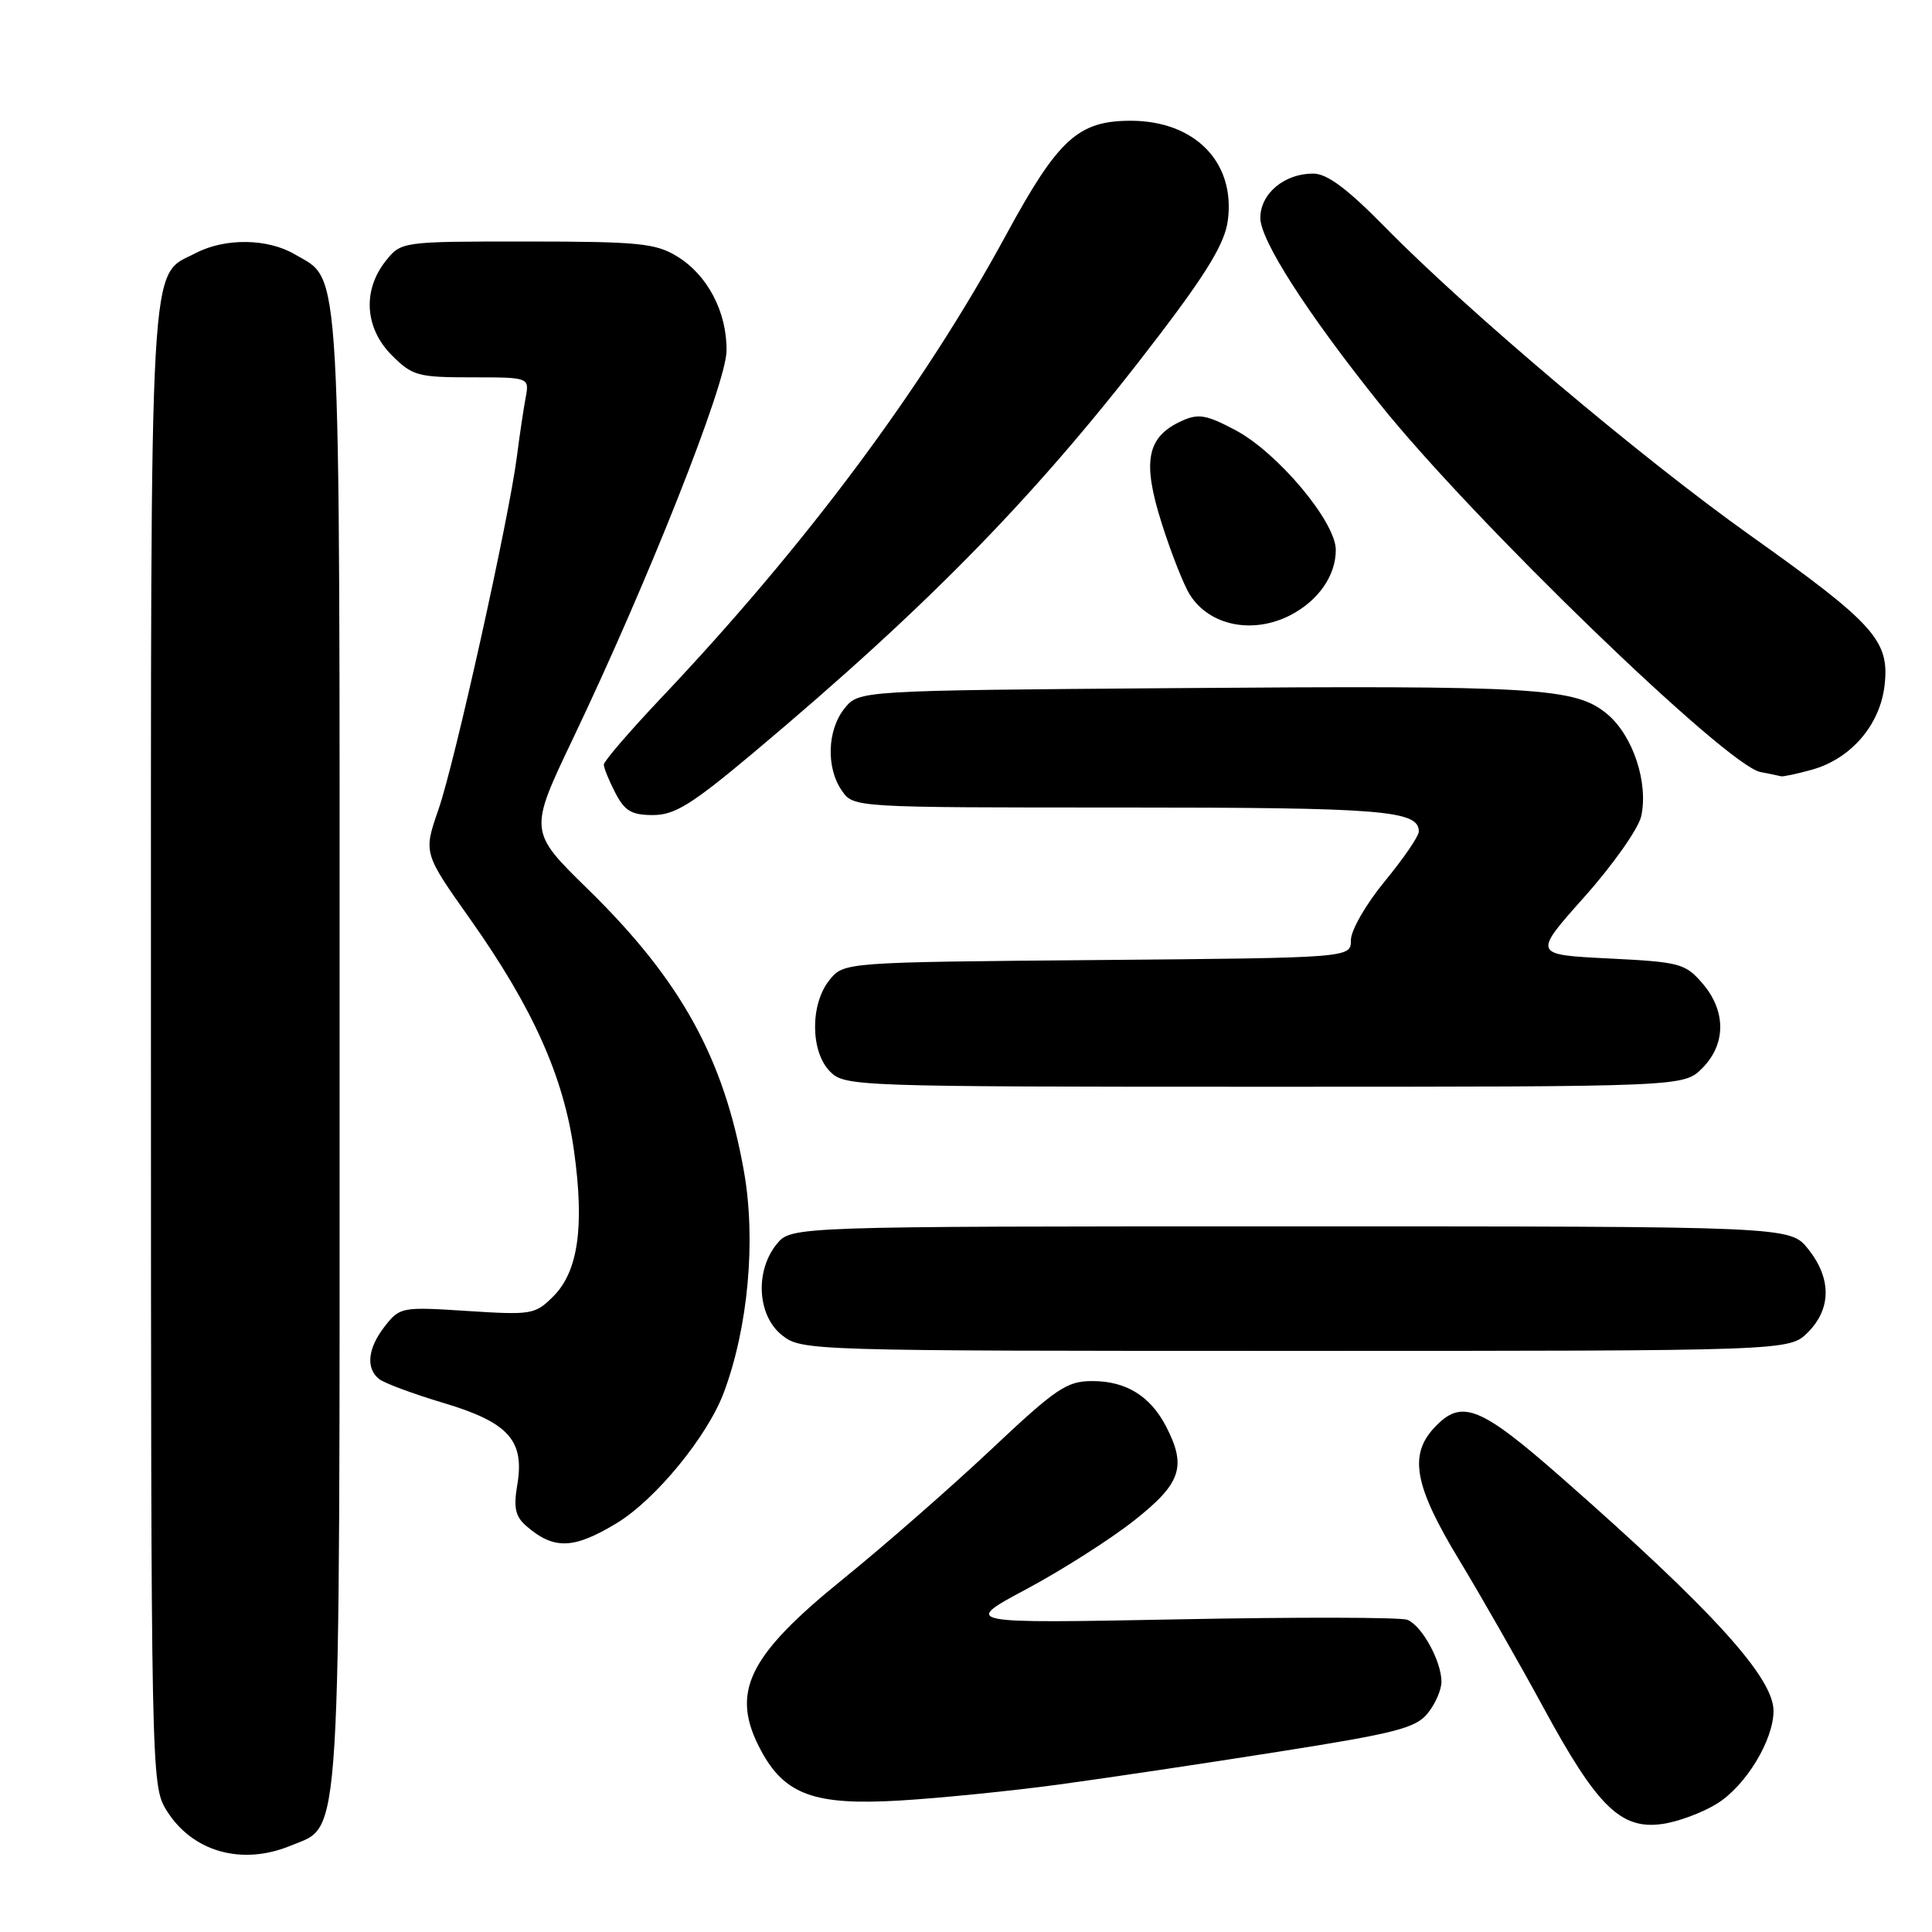 <?xml version="1.0" encoding="UTF-8" standalone="no"?>
<!DOCTYPE svg PUBLIC "-//W3C//DTD SVG 1.1//EN" "http://www.w3.org/Graphics/SVG/1.1/DTD/svg11.dtd" >
<svg xmlns="http://www.w3.org/2000/svg" xmlns:xlink="http://www.w3.org/1999/xlink" version="1.1" viewBox="0 0 256 256">
 <g >
 <path fill="currentColor"
d=" M 38.57 244.54 C 45.31 241.72 45.00 246.75 45.00 138.93 C 45.00 32.39 45.28 37.37 39.08 33.71 C 35.50 31.59 29.84 31.51 25.97 33.52 C 19.69 36.76 20.00 31.33 20.00 138.70 C 20.01 234.99 20.04 236.55 22.02 239.81 C 25.42 245.37 32.04 247.26 38.57 244.54 Z  M 227.50 239.00 C 231.32 236.64 235.00 230.59 235.00 226.69 C 235.00 222.27 226.87 213.33 207.00 195.87 C 196.05 186.25 193.65 185.31 190.04 189.19 C 186.65 192.82 187.43 196.94 193.34 206.69 C 196.27 211.54 201.32 220.38 204.56 226.35 C 211.61 239.34 214.75 242.43 220.17 241.70 C 222.25 241.43 225.55 240.21 227.50 239.00 Z  M 140.22 236.47 C 146.43 235.63 159.57 233.67 169.42 232.11 C 184.90 229.67 187.60 228.98 189.17 227.03 C 190.18 225.79 191.00 223.91 191.00 222.84 C 191.00 220.11 188.38 215.36 186.47 214.63 C 185.59 214.29 171.96 214.26 156.18 214.57 C 127.50 215.12 127.50 215.12 136.00 210.57 C 140.68 208.07 147.09 203.99 150.25 201.50 C 156.51 196.57 157.27 194.35 154.51 189.01 C 152.42 184.98 149.21 183.00 144.75 183.00 C 141.34 183.00 139.97 183.93 131.25 192.14 C 125.91 197.16 117.10 204.87 111.66 209.27 C 99.02 219.51 96.73 224.30 100.83 231.94 C 103.98 237.82 107.94 239.25 119.22 238.58 C 124.57 238.26 134.02 237.31 140.22 236.47 Z  M 81.71 201.83 C 86.86 198.71 93.73 190.34 95.91 184.52 C 99.14 175.88 100.19 164.33 98.58 155.23 C 95.92 140.19 90.20 129.85 77.91 117.83 C 70.06 110.15 70.06 110.15 75.94 97.83 C 85.89 76.98 96.22 50.90 96.27 46.50 C 96.34 41.36 93.76 36.43 89.70 33.96 C 86.86 32.23 84.60 32.01 69.82 32.00 C 53.15 32.00 53.15 32.00 51.07 34.63 C 48.01 38.53 48.35 43.50 51.92 47.08 C 54.64 49.80 55.37 50.00 62.50 50.00 C 70.16 50.00 70.16 50.00 69.64 52.75 C 69.36 54.26 68.84 57.75 68.49 60.50 C 67.43 68.77 60.25 101.09 58.10 107.26 C 56.10 113.03 56.10 113.03 62.30 121.79 C 70.58 133.50 74.70 142.67 76.06 152.50 C 77.46 162.53 76.61 168.48 73.32 171.77 C 70.91 174.18 70.45 174.26 61.92 173.71 C 53.26 173.15 52.99 173.20 51.02 175.70 C 48.72 178.63 48.43 181.30 50.25 182.74 C 50.94 183.28 54.76 184.70 58.74 185.89 C 67.39 188.47 69.54 190.86 68.54 196.76 C 68.03 199.76 68.29 200.94 69.70 202.17 C 73.37 205.37 75.98 205.30 81.71 201.83 Z  M 239.55 176.55 C 242.68 173.42 242.69 169.38 239.59 165.50 C 237.19 162.50 237.19 162.50 171.01 162.50 C 104.82 162.50 104.82 162.50 102.91 164.86 C 100.00 168.45 100.36 174.35 103.63 176.93 C 106.24 178.98 107.02 179.00 171.68 179.00 C 237.09 179.00 237.09 179.00 239.55 176.55 Z  M 225.55 141.55 C 228.72 138.37 228.74 133.97 225.59 130.31 C 223.31 127.66 222.61 127.47 213.14 127.00 C 203.11 126.50 203.11 126.50 209.96 118.82 C 213.73 114.59 217.11 109.79 217.47 108.15 C 218.44 103.72 216.38 97.50 213.00 94.65 C 208.79 91.11 203.85 90.81 155.66 91.18 C 113.82 91.50 113.82 91.50 111.91 93.86 C 109.60 96.72 109.44 101.75 111.56 104.78 C 113.11 107.00 113.11 107.00 148.62 107.00 C 183.27 107.00 188.00 107.38 188.00 110.18 C 188.00 110.80 185.97 113.76 183.50 116.76 C 181.00 119.80 179.00 123.27 179.00 124.58 C 179.00 126.92 179.00 126.92 145.41 127.21 C 111.82 127.50 111.82 127.50 109.91 129.86 C 107.33 133.05 107.37 139.37 110.00 142.00 C 111.95 143.95 113.33 144.00 167.55 144.00 C 223.09 144.00 223.09 144.00 225.55 141.55 Z  M 99.74 99.82 C 123.42 79.95 137.89 65.07 153.67 44.33 C 160.02 35.98 162.30 32.17 162.69 29.24 C 163.73 21.52 158.35 16.00 149.80 16.00 C 142.85 16.01 140.20 18.44 133.32 31.11 C 122.30 51.40 106.81 72.19 87.59 92.50 C 83.43 96.90 80.02 100.86 80.01 101.30 C 80.00 101.74 80.69 103.43 81.53 105.05 C 82.77 107.46 83.69 108.00 86.52 108.00 C 89.40 108.00 91.64 106.61 99.74 99.82 Z  M 240.06 102.00 C 245.25 100.56 249.13 96.06 249.72 90.78 C 250.39 84.88 248.38 82.65 231.86 70.90 C 217.45 60.65 194.55 41.32 183.53 30.10 C 178.49 24.97 175.84 23.00 174.00 23.00 C 170.17 23.00 167.00 25.66 167.00 28.88 C 167.00 31.84 173.19 41.48 182.81 53.50 C 195.18 68.96 228.75 101.42 233.27 102.30 C 234.50 102.53 235.72 102.79 236.00 102.86 C 236.28 102.93 238.10 102.54 240.06 102.00 Z  M 170.99 81.51 C 174.69 79.59 177.00 76.28 177.00 72.87 C 177.00 69.15 169.31 59.97 163.69 56.99 C 159.84 54.95 158.80 54.77 156.57 55.78 C 151.96 57.89 151.32 61.10 153.92 69.30 C 155.17 73.26 156.86 77.54 157.66 78.80 C 160.26 82.92 166.00 84.08 170.99 81.51 Z "/>
</g>
</svg>